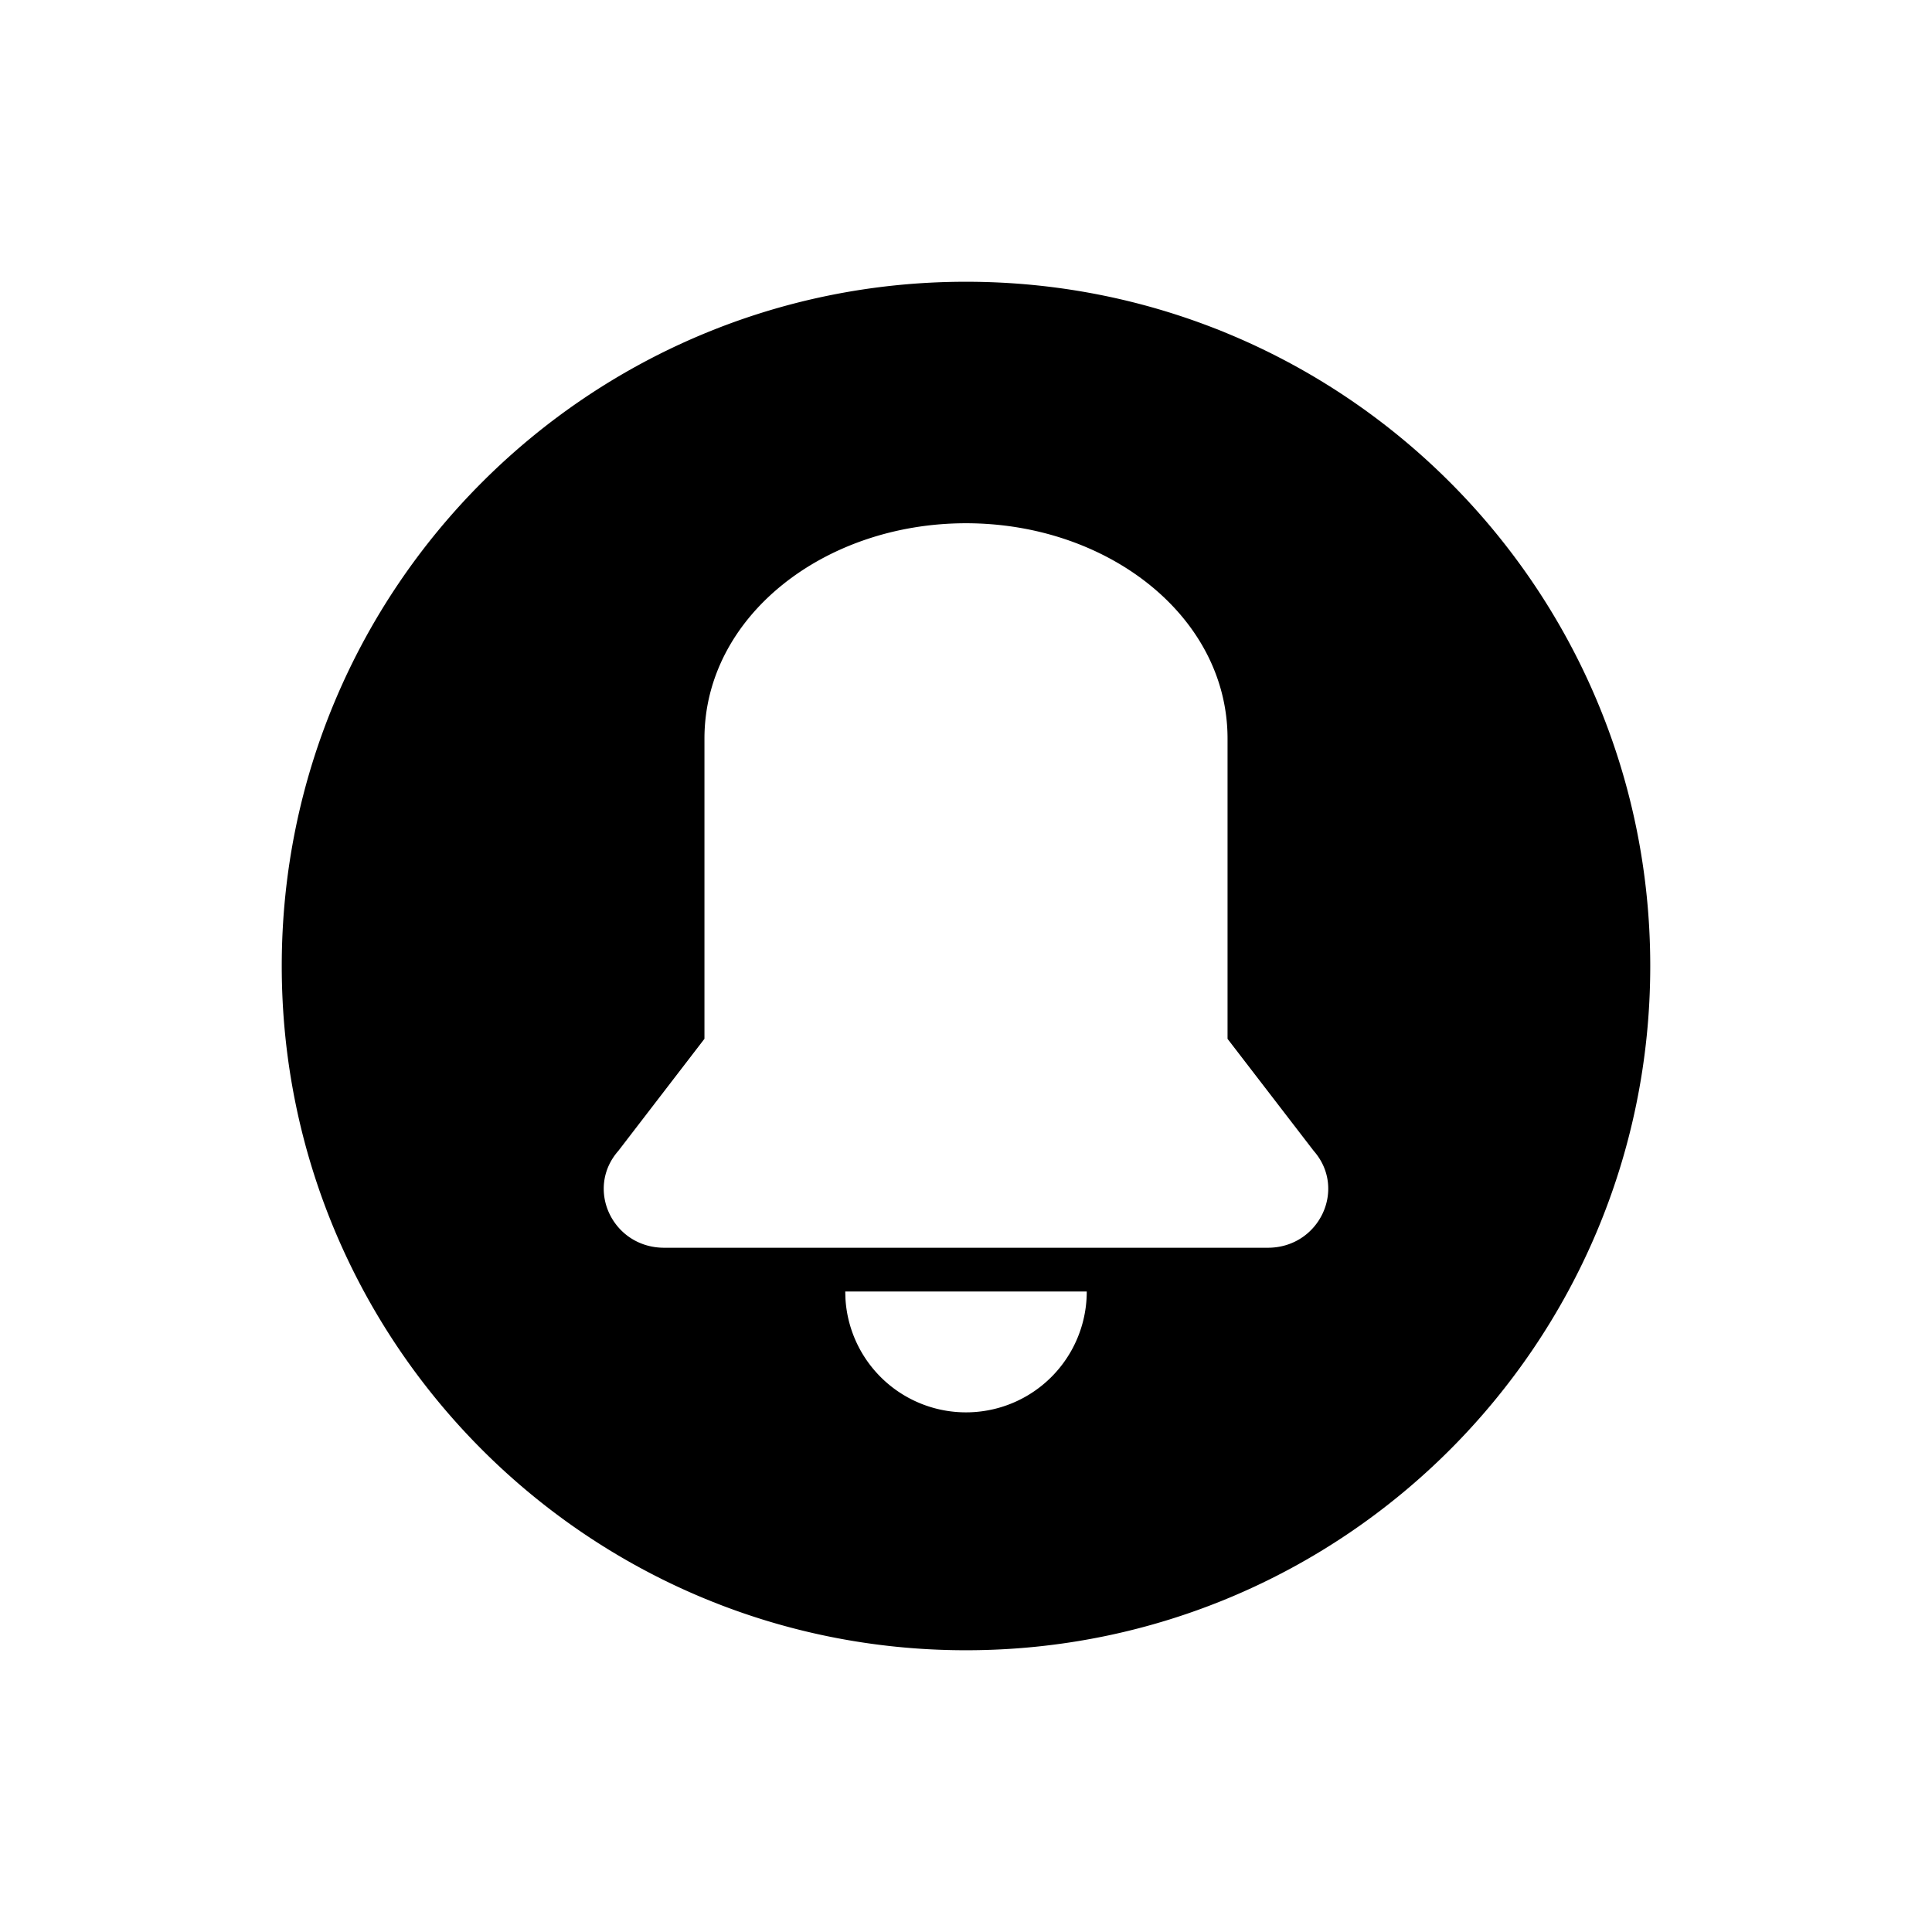 <svg width="128" height="128" viewBox="0 0 1024 1024" xmlns="http://www.w3.org/2000/svg"><path d="M512 149.333c200.299 0 362.667 162.368 362.667 362.667s-162.368 362.667-362.667 362.667S149.333 712.299 149.333 512 311.701 149.333 512 149.333z m64 535.189h-128l0.107 3.755A64 64 0 0 0 576 684.523zM512 277.333c-75.179 0-138.624 49.387-138.624 114.155v159.104l-45.611 59.349C309.973 630.123 324.693 661.333 352.043 661.333h319.915c27.307 0 42.069-31.211 24.277-51.413l-45.611-59.307V391.467C650.624 326.72 587.179 277.333 512 277.333z"></path></svg>